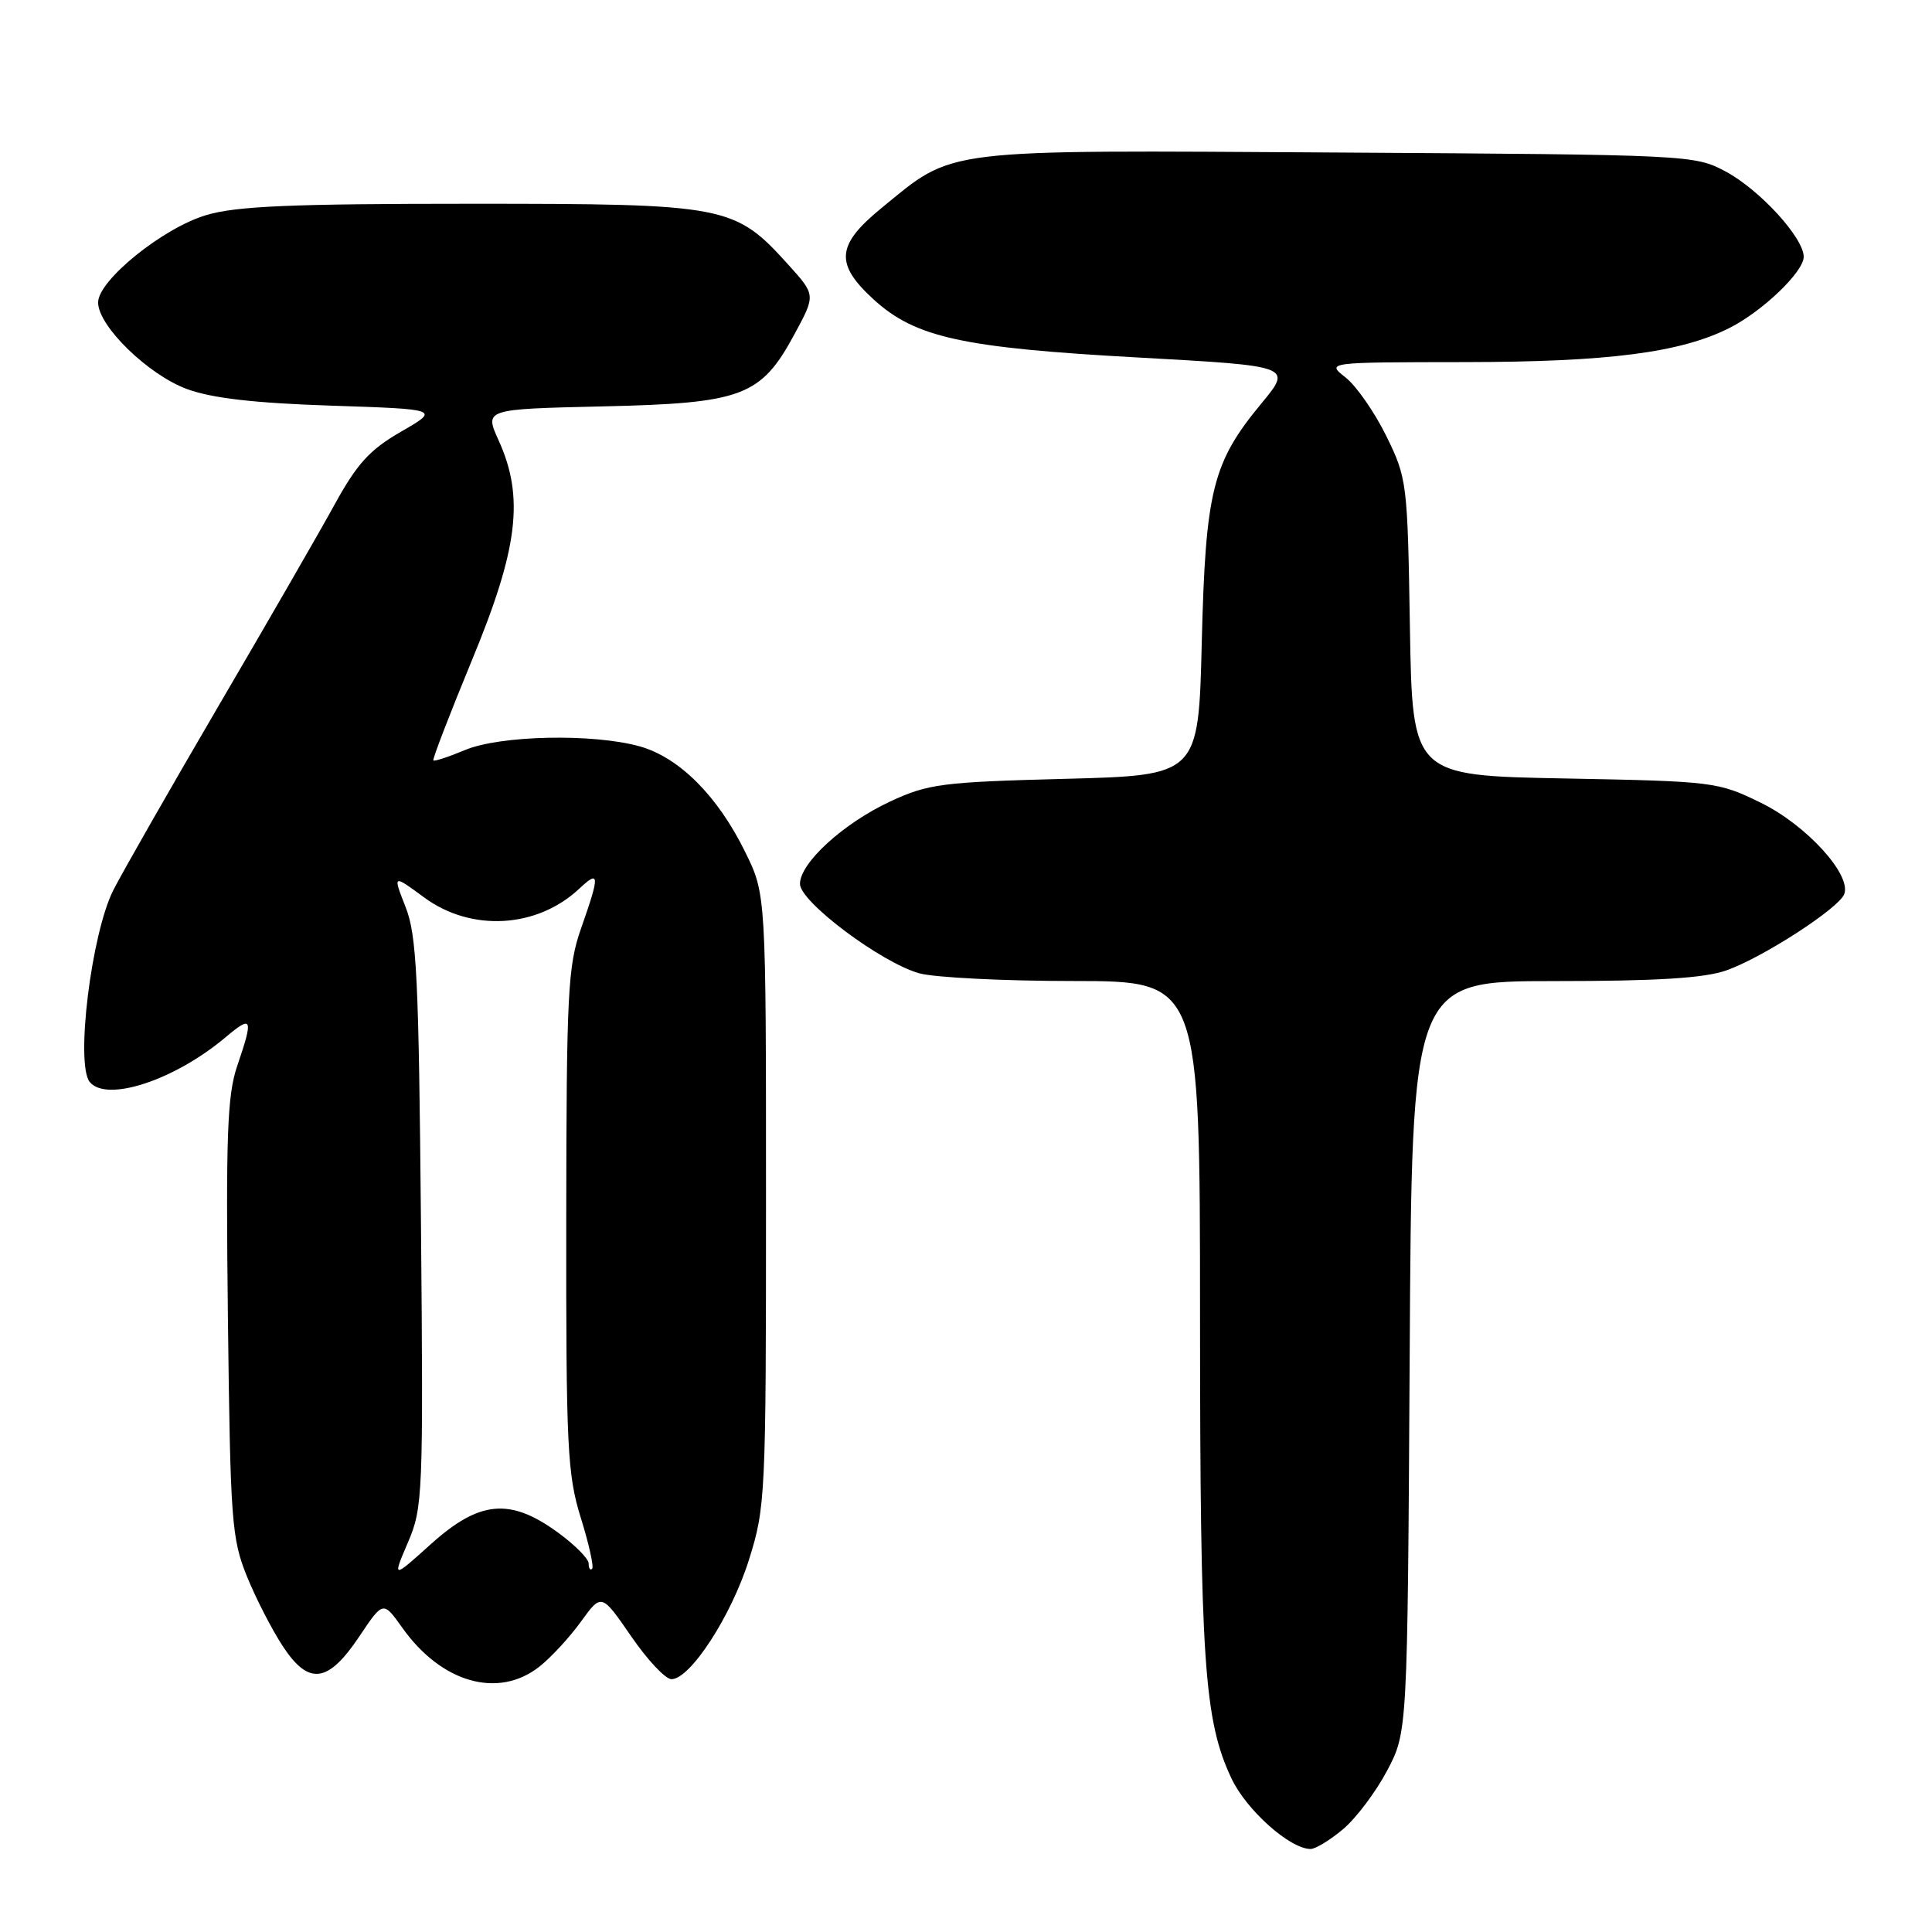<?xml version="1.0" encoding="UTF-8" standalone="no"?>
<!DOCTYPE svg PUBLIC "-//W3C//DTD SVG 1.1//EN" "http://www.w3.org/Graphics/SVG/1.1/DTD/svg11.dtd" >
<svg xmlns="http://www.w3.org/2000/svg" xmlns:xlink="http://www.w3.org/1999/xlink" version="1.1" viewBox="0 0 256 256">
 <g >
 <path fill="currentColor"
d=" M 177.97 242.37 C 179.69 240.92 182.31 237.44 183.80 234.62 C 186.50 229.50 186.50 229.50 186.79 179.75 C 187.07 130.00 187.07 130.00 205.91 130.00 C 219.61 130.00 225.84 129.61 228.76 128.58 C 233.56 126.89 243.65 120.36 244.37 118.48 C 245.36 115.91 239.35 109.32 233.34 106.38 C 227.64 103.59 227.13 103.53 207.34 103.15 C 187.15 102.77 187.15 102.77 186.82 83.14 C 186.51 63.95 186.44 63.37 183.69 57.77 C 182.14 54.62 179.72 51.14 178.30 50.02 C 175.73 48.00 175.73 48.00 194.12 47.98 C 213.12 47.96 222.67 46.73 229.16 43.46 C 233.54 41.25 239.00 36.02 239.00 34.03 C 239.00 31.51 233.17 25.14 228.65 22.72 C 224.55 20.53 223.88 20.50 177.23 20.21 C 124.05 19.89 126.57 19.58 116.75 27.61 C 110.82 32.47 110.61 34.96 115.74 39.66 C 121.27 44.72 127.48 46.09 150.80 47.37 C 171.24 48.50 171.24 48.50 167.15 53.45 C 160.66 61.29 159.74 64.97 159.24 85.12 C 158.81 102.74 158.81 102.74 141.11 103.20 C 124.79 103.63 122.99 103.86 117.96 106.20 C 111.74 109.10 106.00 114.34 106.00 117.12 C 106.00 119.50 116.78 127.57 121.82 128.97 C 123.85 129.53 133.04 129.99 142.25 129.99 C 159.00 130.00 159.00 130.00 159.01 174.25 C 159.02 220.19 159.54 227.92 163.17 235.64 C 165.14 239.84 170.93 245.00 173.66 245.00 C 174.31 245.00 176.25 243.82 177.97 242.37 Z  M 71.47 220.84 C 72.98 219.66 75.45 216.98 76.96 214.90 C 79.70 211.11 79.70 211.11 83.62 216.80 C 85.77 219.94 88.18 222.50 88.97 222.50 C 91.46 222.50 96.90 214.13 99.24 206.68 C 101.43 199.72 101.50 198.26 101.50 159.00 C 101.50 118.50 101.50 118.50 98.75 112.91 C 95.10 105.46 89.99 100.35 84.74 98.89 C 78.55 97.17 66.25 97.43 61.60 99.39 C 59.45 100.29 57.57 100.91 57.42 100.76 C 57.28 100.61 59.58 94.64 62.53 87.49 C 68.67 72.67 69.49 65.89 66.07 58.35 C 64.19 54.21 64.19 54.21 79.84 53.85 C 98.42 53.43 100.82 52.53 105.29 44.25 C 108.08 39.09 108.08 39.09 104.48 35.10 C 97.33 27.19 96.33 27.00 62.37 27.00 C 38.65 27.00 31.31 27.31 27.33 28.50 C 21.59 30.20 13.00 37.15 13.00 40.08 C 13.00 43.21 19.66 49.68 24.80 51.56 C 28.10 52.77 33.79 53.42 43.89 53.75 C 58.28 54.23 58.28 54.23 53.14 57.20 C 48.99 59.59 47.31 61.44 44.35 66.83 C 42.34 70.50 35.42 82.50 28.98 93.50 C 22.55 104.50 16.27 115.49 15.03 117.92 C 12.10 123.68 9.97 141.05 11.90 143.38 C 14.15 146.09 23.13 143.13 29.87 137.46 C 33.44 134.45 33.61 134.86 31.43 141.25 C 30.11 145.12 29.92 150.48 30.20 174.68 C 30.52 201.56 30.69 203.86 32.72 208.88 C 33.92 211.84 36.08 216.03 37.51 218.19 C 40.93 223.37 43.48 223.02 47.63 216.81 C 50.77 212.12 50.77 212.12 53.31 215.69 C 58.50 223.00 66.02 225.13 71.47 220.84 Z  M 54.05 204.39 C 56.03 199.77 56.10 198.12 55.78 162.04 C 55.49 129.54 55.22 123.92 53.74 120.18 C 52.04 115.85 52.04 115.85 56.22 118.93 C 62.44 123.50 71.15 123.01 76.75 117.76 C 79.47 115.21 79.50 115.89 77.00 123.00 C 75.24 128.00 75.06 131.49 75.03 161.66 C 75.00 191.84 75.18 195.39 76.96 201.12 C 78.04 204.58 78.71 207.62 78.46 207.87 C 78.21 208.13 78.00 207.81 78.00 207.17 C 78.00 206.53 76.13 204.66 73.85 203.01 C 67.56 198.45 63.51 198.83 57.10 204.60 C 51.99 209.20 51.99 209.20 54.05 204.39 Z "/>
</g>
</svg>